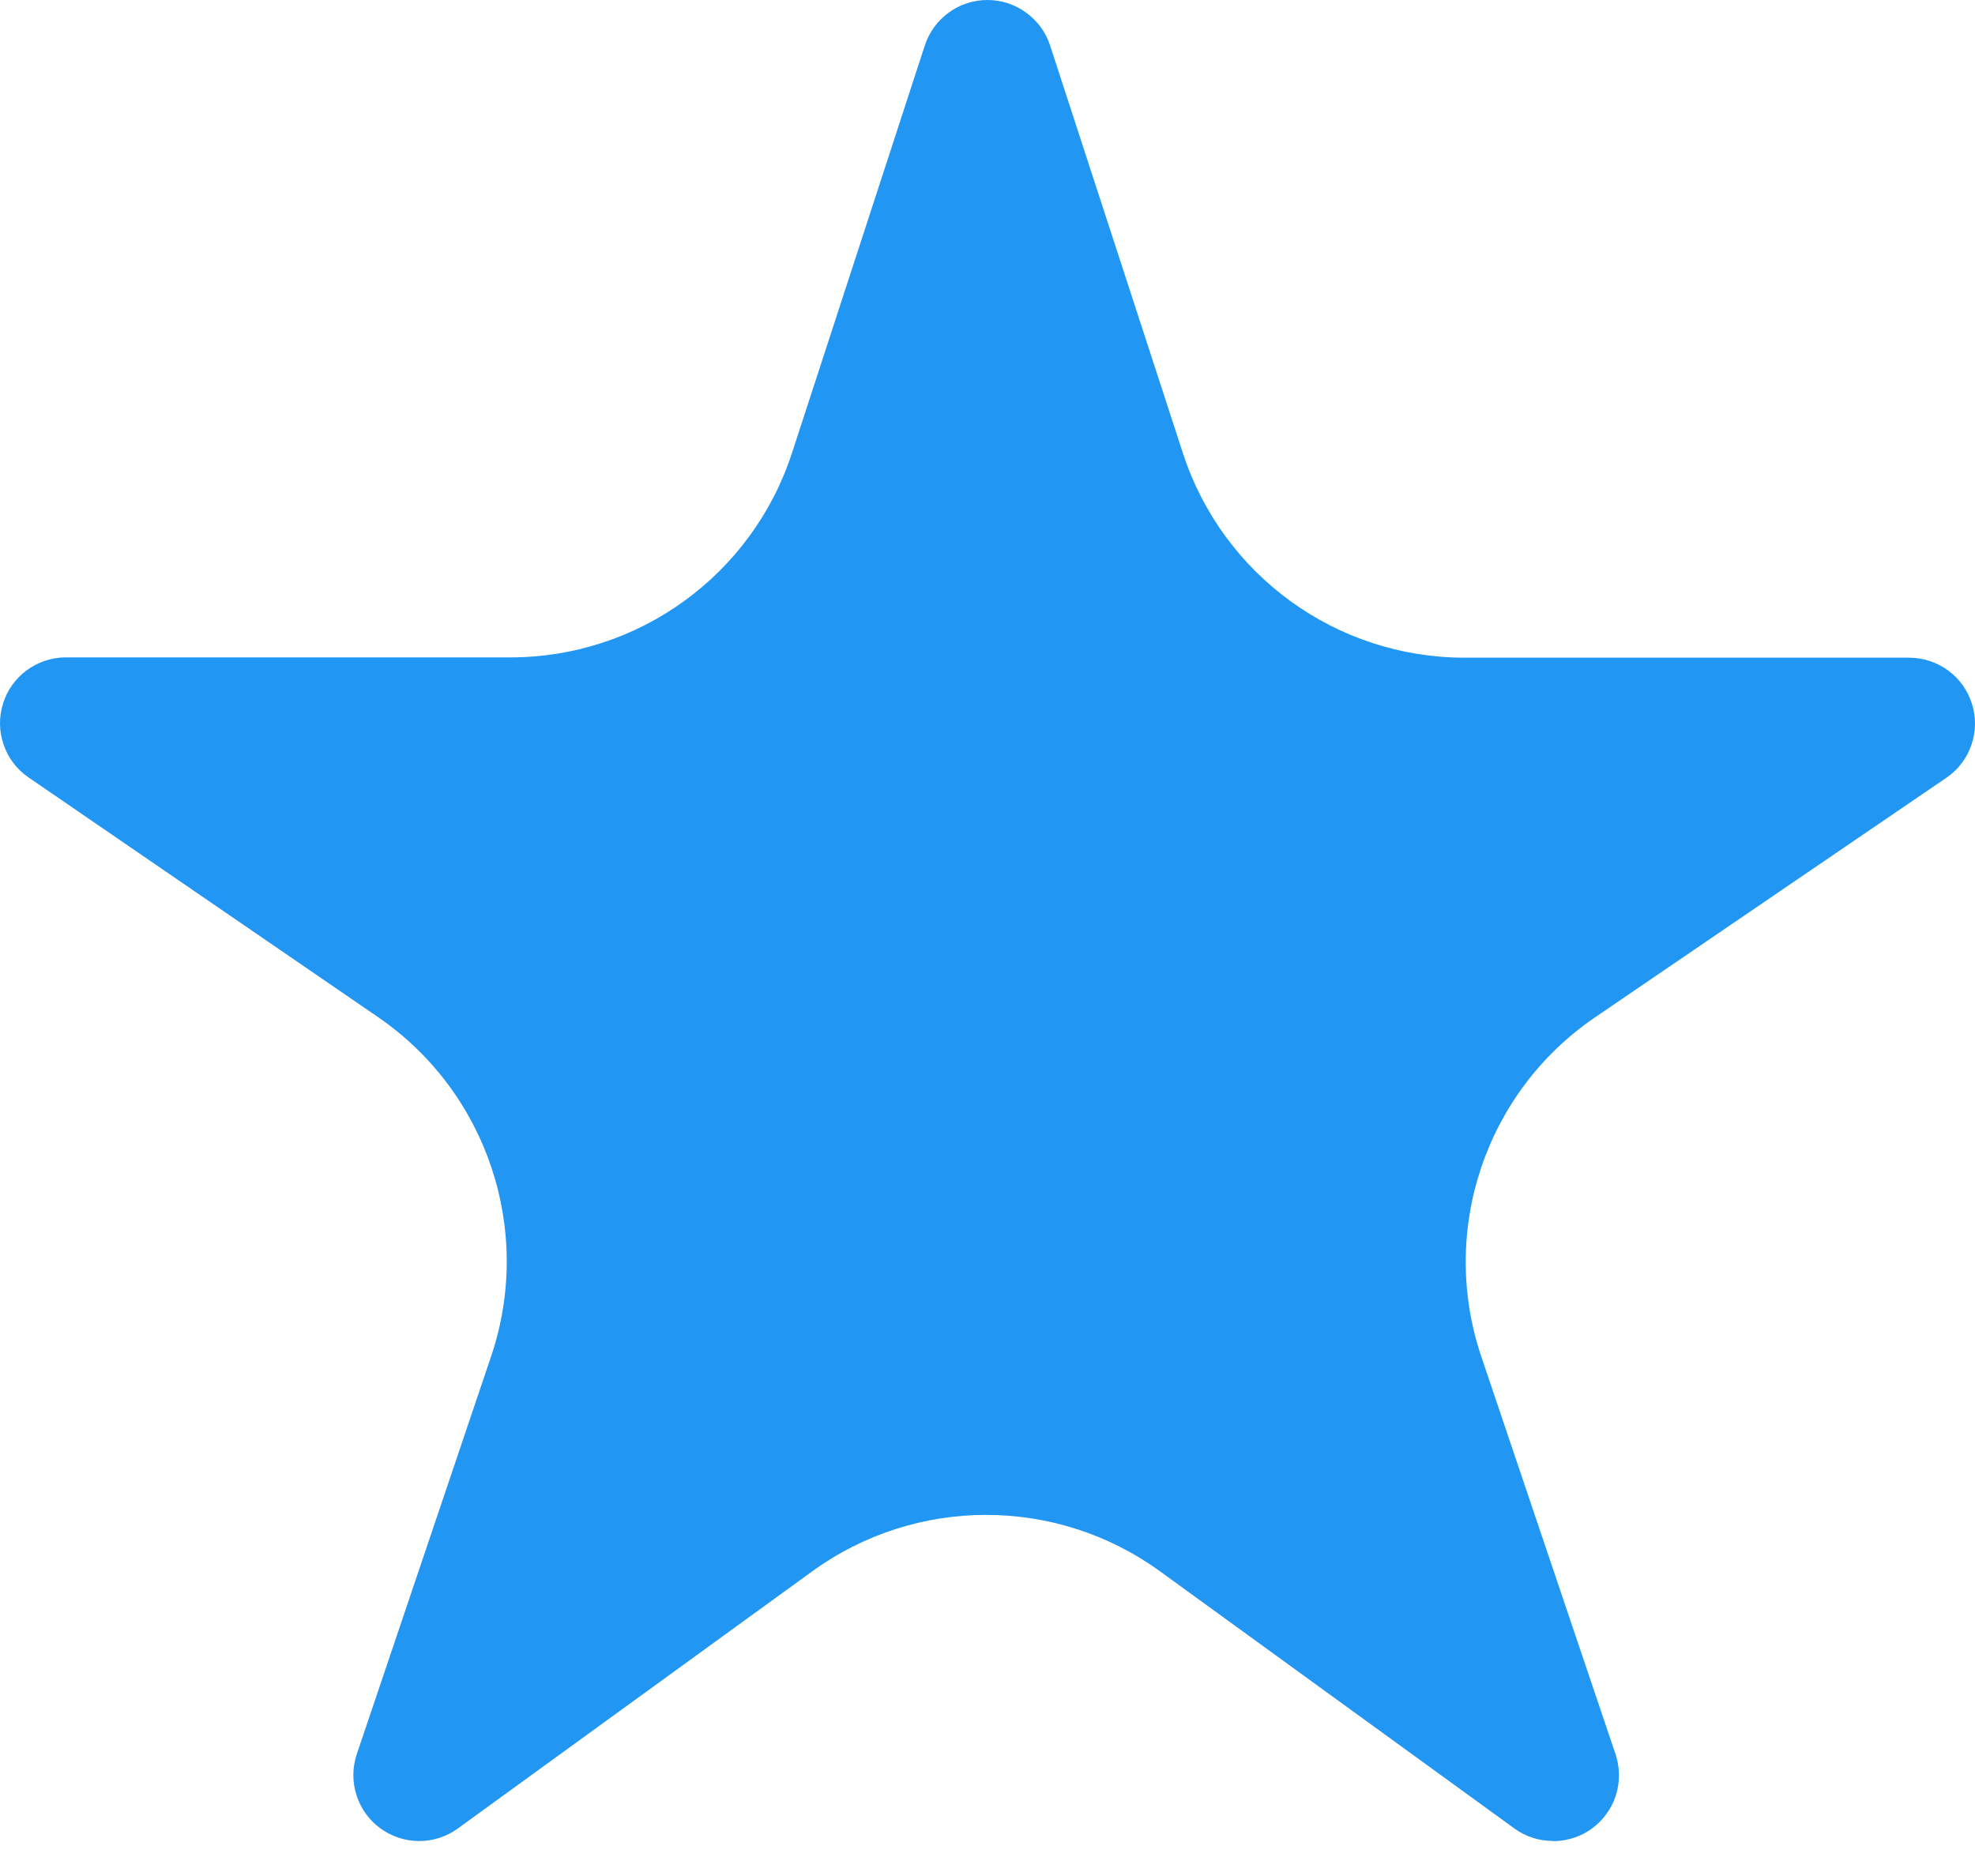 <svg width="20" height="19" viewBox="0 0 20 19" fill="none" xmlns="http://www.w3.org/2000/svg">
<path d="M15.729 18.646C15.729 18.646 15.728 18.645 15.728 18.645C15.588 18.646 15.452 18.602 15.339 18.521L11.748 15.915C10.697 15.152 9.275 15.152 8.224 15.915L4.633 18.521C4.519 18.603 4.381 18.647 4.241 18.646C4.1 18.645 3.963 18.599 3.85 18.516C3.736 18.432 3.652 18.315 3.61 18.181C3.567 18.047 3.568 17.902 3.612 17.769L4.974 13.735C5.403 12.463 4.935 11.061 3.828 10.301L0.288 7.873C0.171 7.793 0.083 7.677 0.037 7.543C-0.01 7.409 -0.012 7.264 0.03 7.128C0.071 6.993 0.155 6.874 0.269 6.79C0.383 6.705 0.521 6.659 0.662 6.658H5.168C6.467 6.658 7.618 5.822 8.02 4.588L9.366 0.458C9.41 0.325 9.495 0.209 9.608 0.127C9.722 0.044 9.859 0 9.999 0C10.14 0 10.276 0.044 10.39 0.127C10.504 0.209 10.589 0.325 10.633 0.458L11.979 4.59C12.381 5.825 13.532 6.661 14.831 6.661H19.336C19.478 6.662 19.616 6.708 19.73 6.792C19.844 6.876 19.928 6.995 19.97 7.131C20.012 7.266 20.01 7.412 19.963 7.546C19.917 7.68 19.829 7.796 19.712 7.876L16.153 10.303C15.041 11.061 14.57 12.466 15.001 13.741L16.36 17.767C16.393 17.867 16.403 17.974 16.387 18.079C16.372 18.183 16.332 18.282 16.27 18.368C16.209 18.454 16.128 18.524 16.034 18.573C15.94 18.621 15.837 18.646 15.731 18.647C15.731 18.647 15.73 18.647 15.729 18.646Z" fill="#2196F3"/>
</svg>
